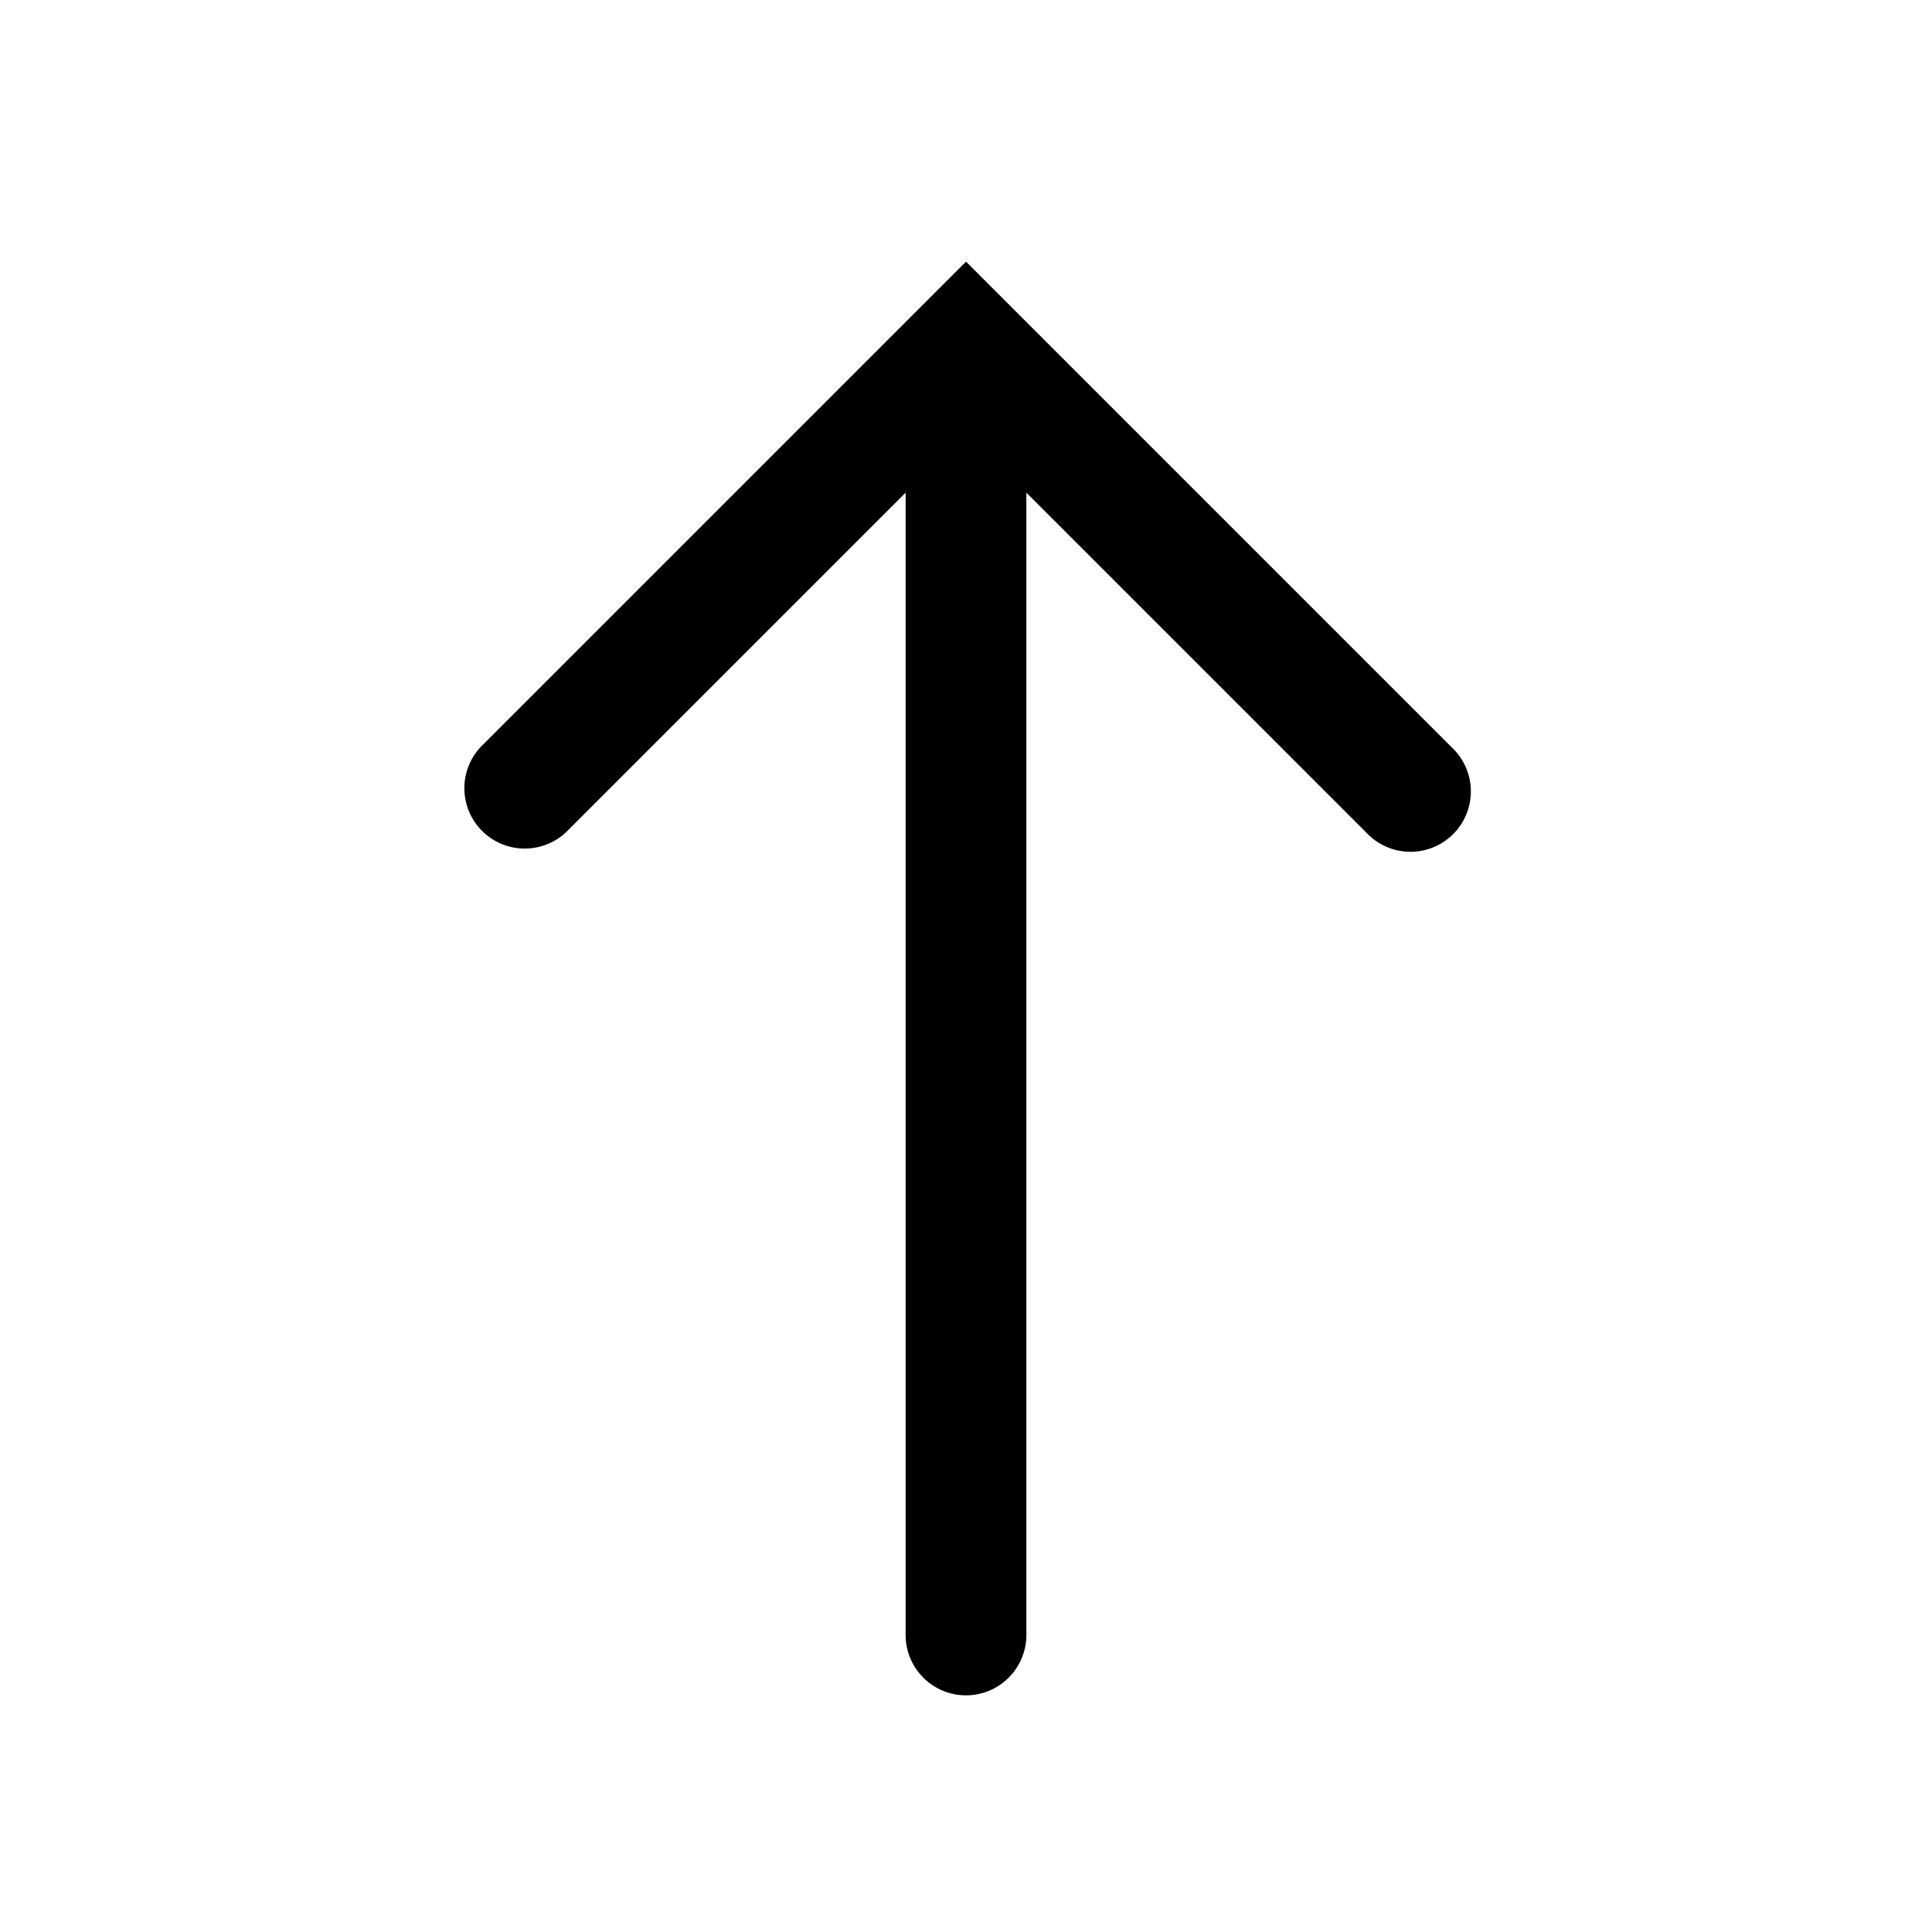 <svg id="Слой_1" data-name="Слой 1" xmlns="http://www.w3.org/2000/svg" width="24" height="24" viewBox="0 0 24 24">
  <title>Монтажная область 1</title>
  <path d="M18.03,9.28a.75.75,0,1,1-1.023,1.097q-.019-.018-.037-.037L12.75,6.12V20.31a.75.75,0,1,1-1.5,0V6.12L7.03,10.34A.75.75,0,0,1,5.97,9.28L12,3.25Z" fill-rule="evenodd"/>
</svg>
